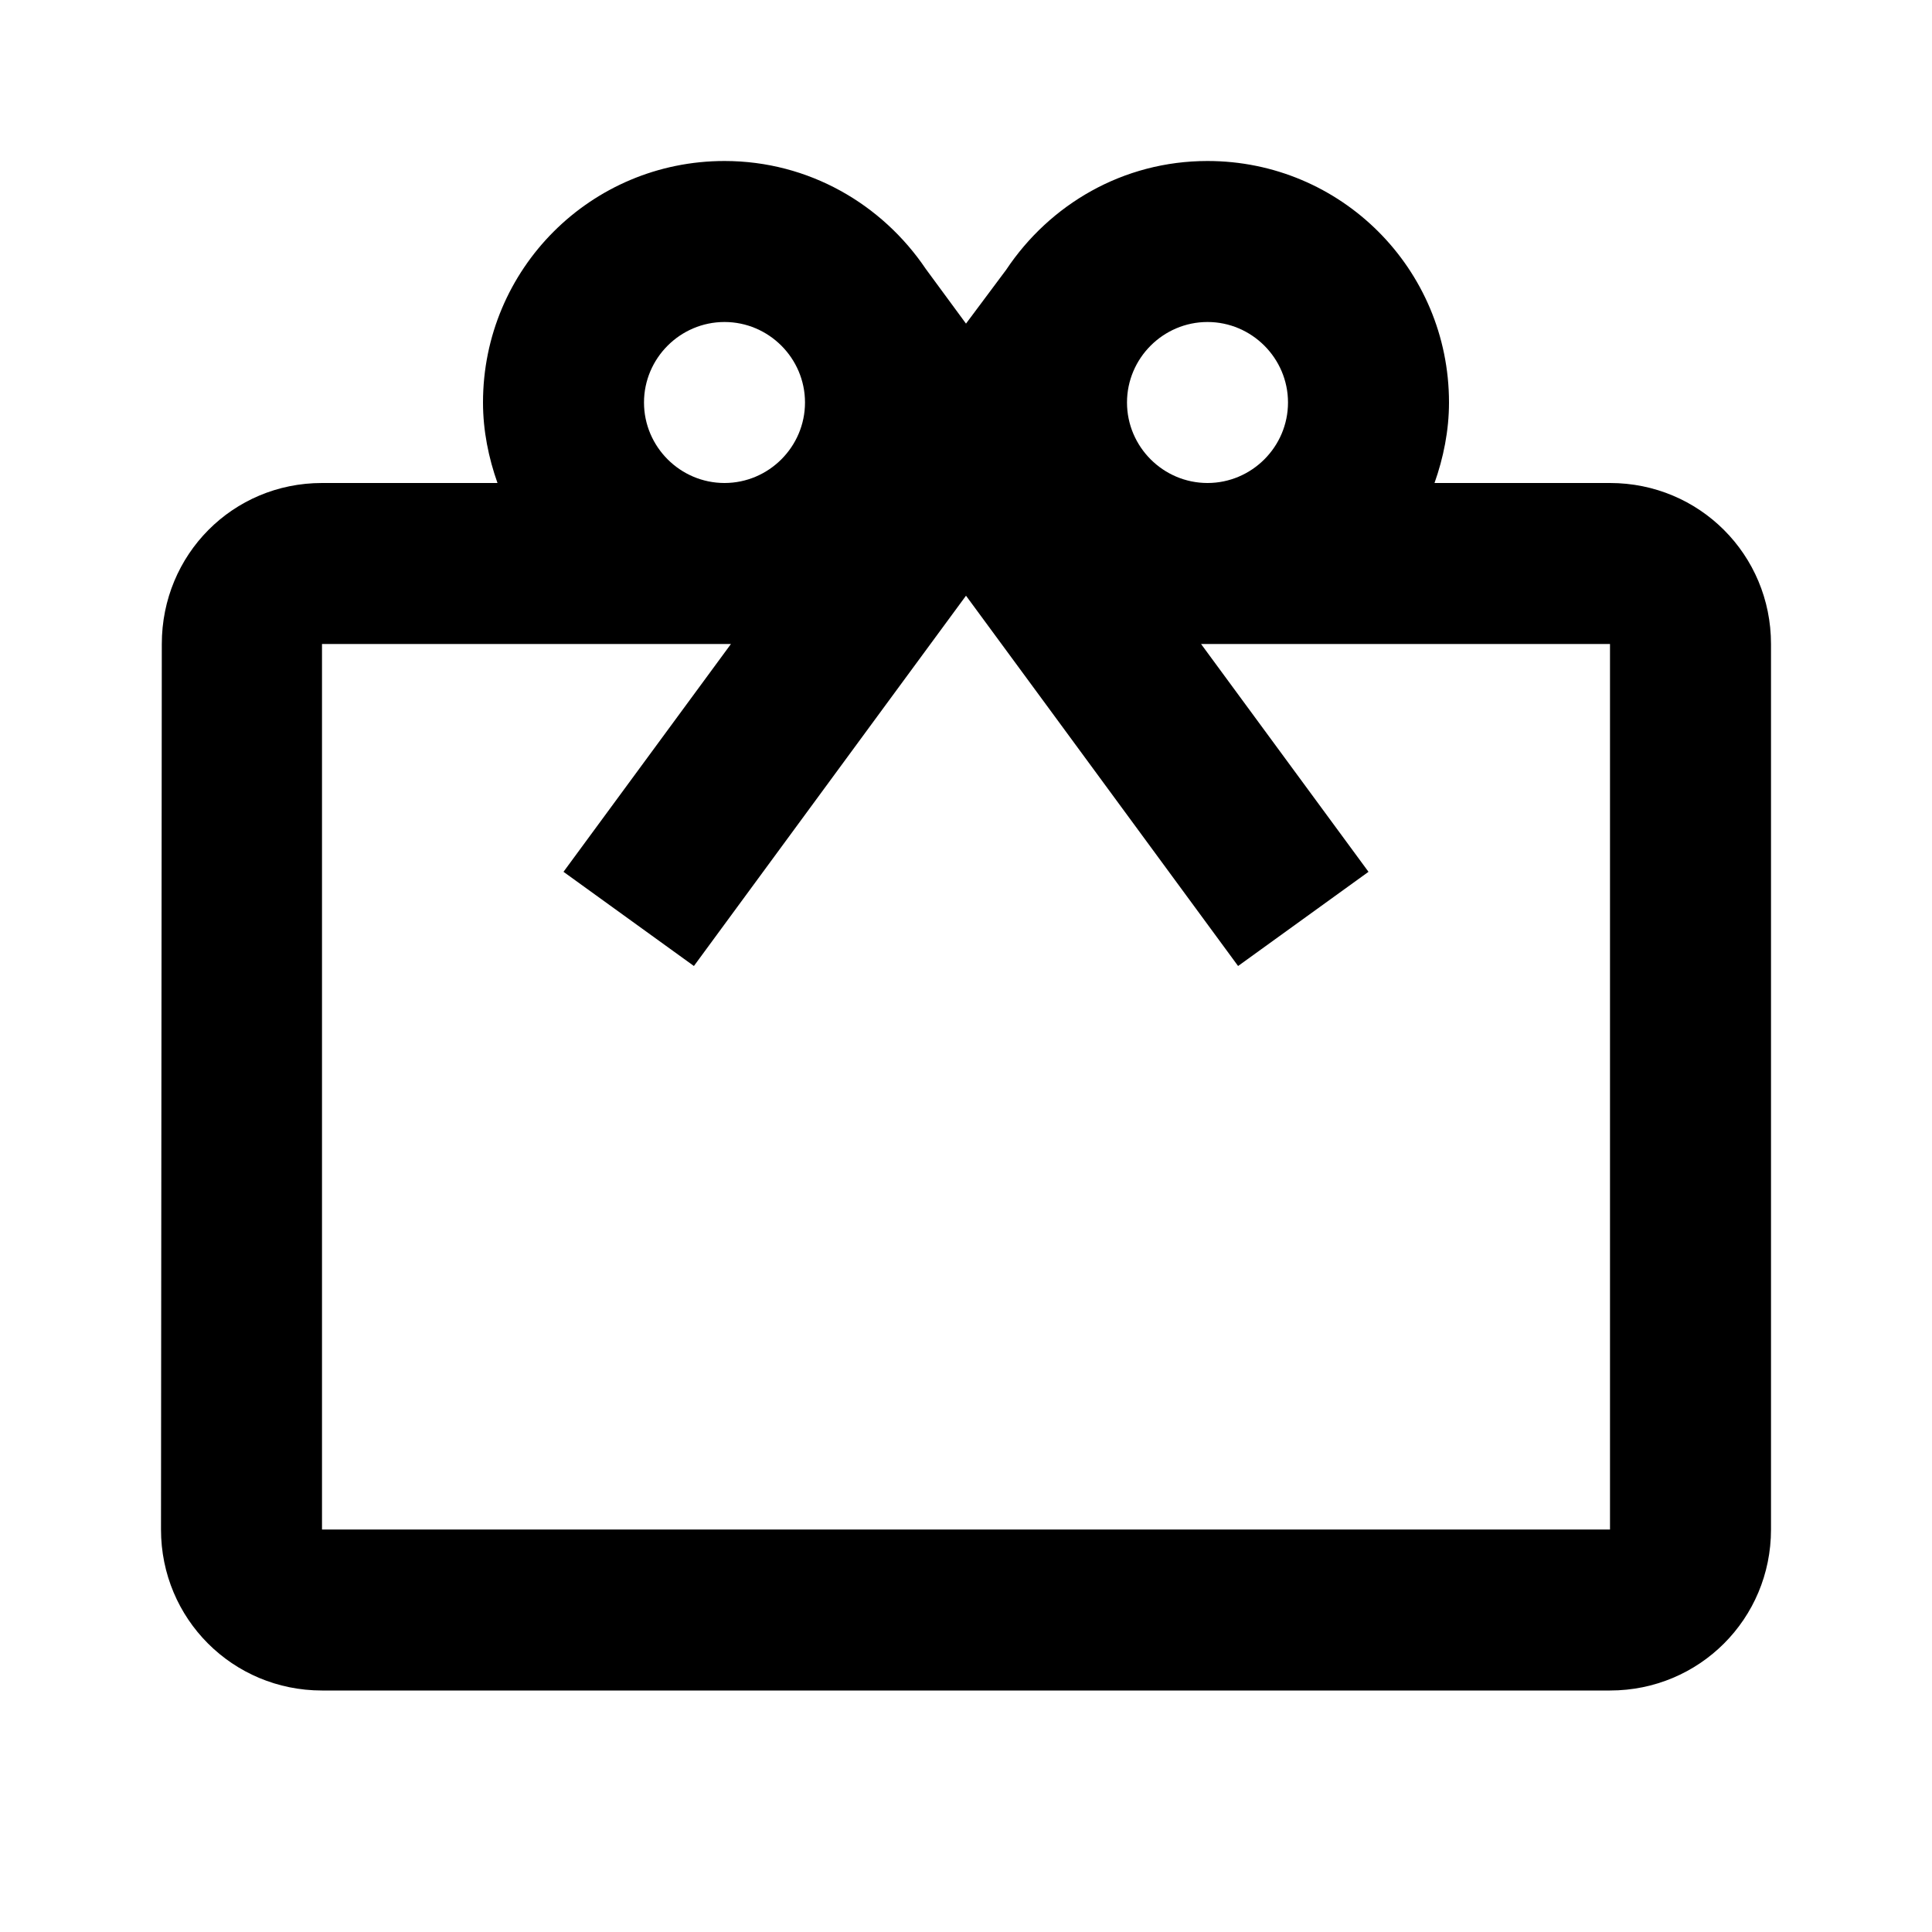 <svg width="12" height="12" viewBox="0 0 12 12" fill="none" xmlns="http://www.w3.org/2000/svg">
<path fill-rule="evenodd" clip-rule="evenodd" d="M8.91 3H10C10.555 3 11 3.445 11 4V9.5C11 10.055 10.555 10.5 10 10.5H2C1.445 10.5 1 10.055 1 9.5L1.005 4C1.005 3.445 1.445 3 2 3H3.09C3.035 2.845 3 2.675 3 2.5C3 1.67 3.67 1 4.5 1C5.025 1 5.48 1.27 5.75 1.67L6 2.01L6.25 1.675C6.52 1.27 6.975 1 7.5 1C8.33 1 9 1.67 9 2.5C9 2.675 8.965 2.845 8.91 3ZM8 2.5C8 2.225 7.775 2 7.5 2C7.225 2 7 2.225 7 2.5C7 2.775 7.225 3 7.5 3C7.775 3 8 2.775 8 2.5ZM5 2.5C5 2.225 4.775 2 4.5 2C4.225 2 4 2.225 4 2.5C4 2.775 4.225 3 4.5 3C4.775 3 5 2.775 5 2.5ZM2 9.5H10V4H7.46L8.5 5.415L7.69 6L6.5 4.38L6 3.7L5.5 4.38L4.31 6L3.5 5.415L4.54 4H2V9.5Z" fill="black"/>
</svg>
